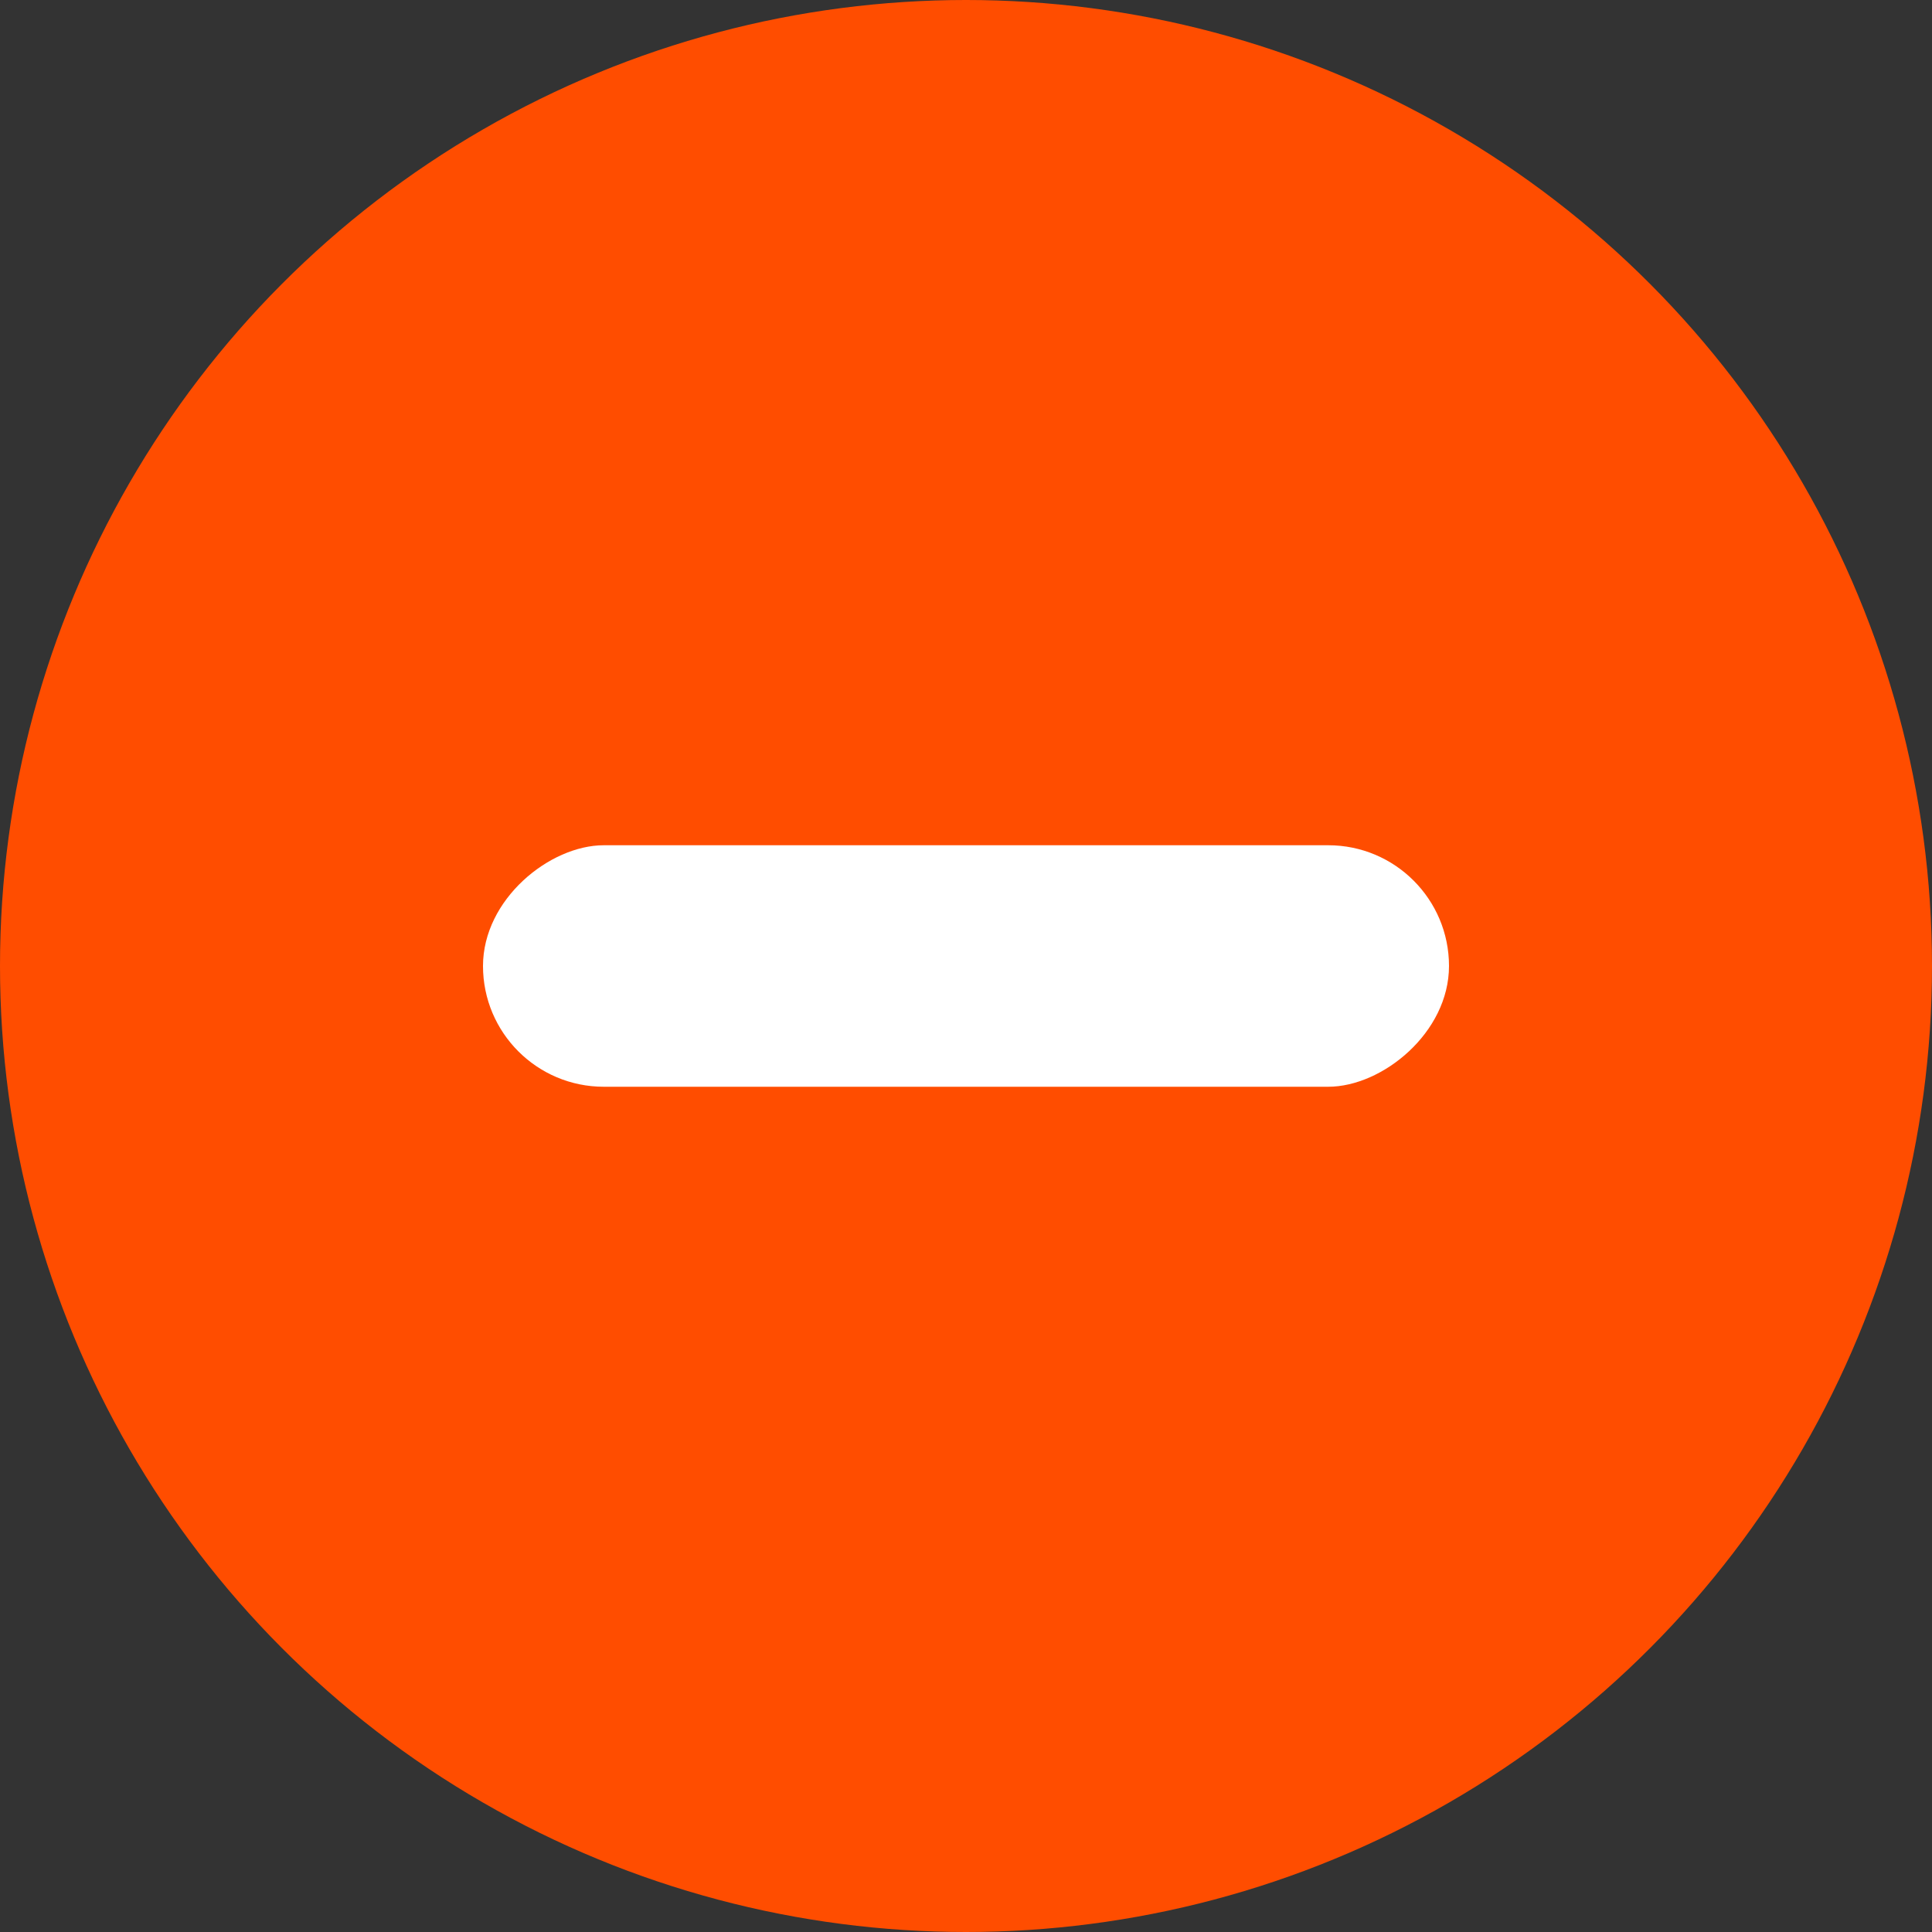 <svg width="32" height="32" viewBox="0 0 32 32" fill="none" xmlns="http://www.w3.org/2000/svg">
<rect x="0" y="0" width="32" height="32" fill="#333333" stroke="none"/>
<circle cx="16" cy="16" r="16" fill="#FF4D00"/>
<rect x="24" y="14" width="4" height="16" rx="2" transform="rotate(90 24 14)" fill="white"/>
</svg>
